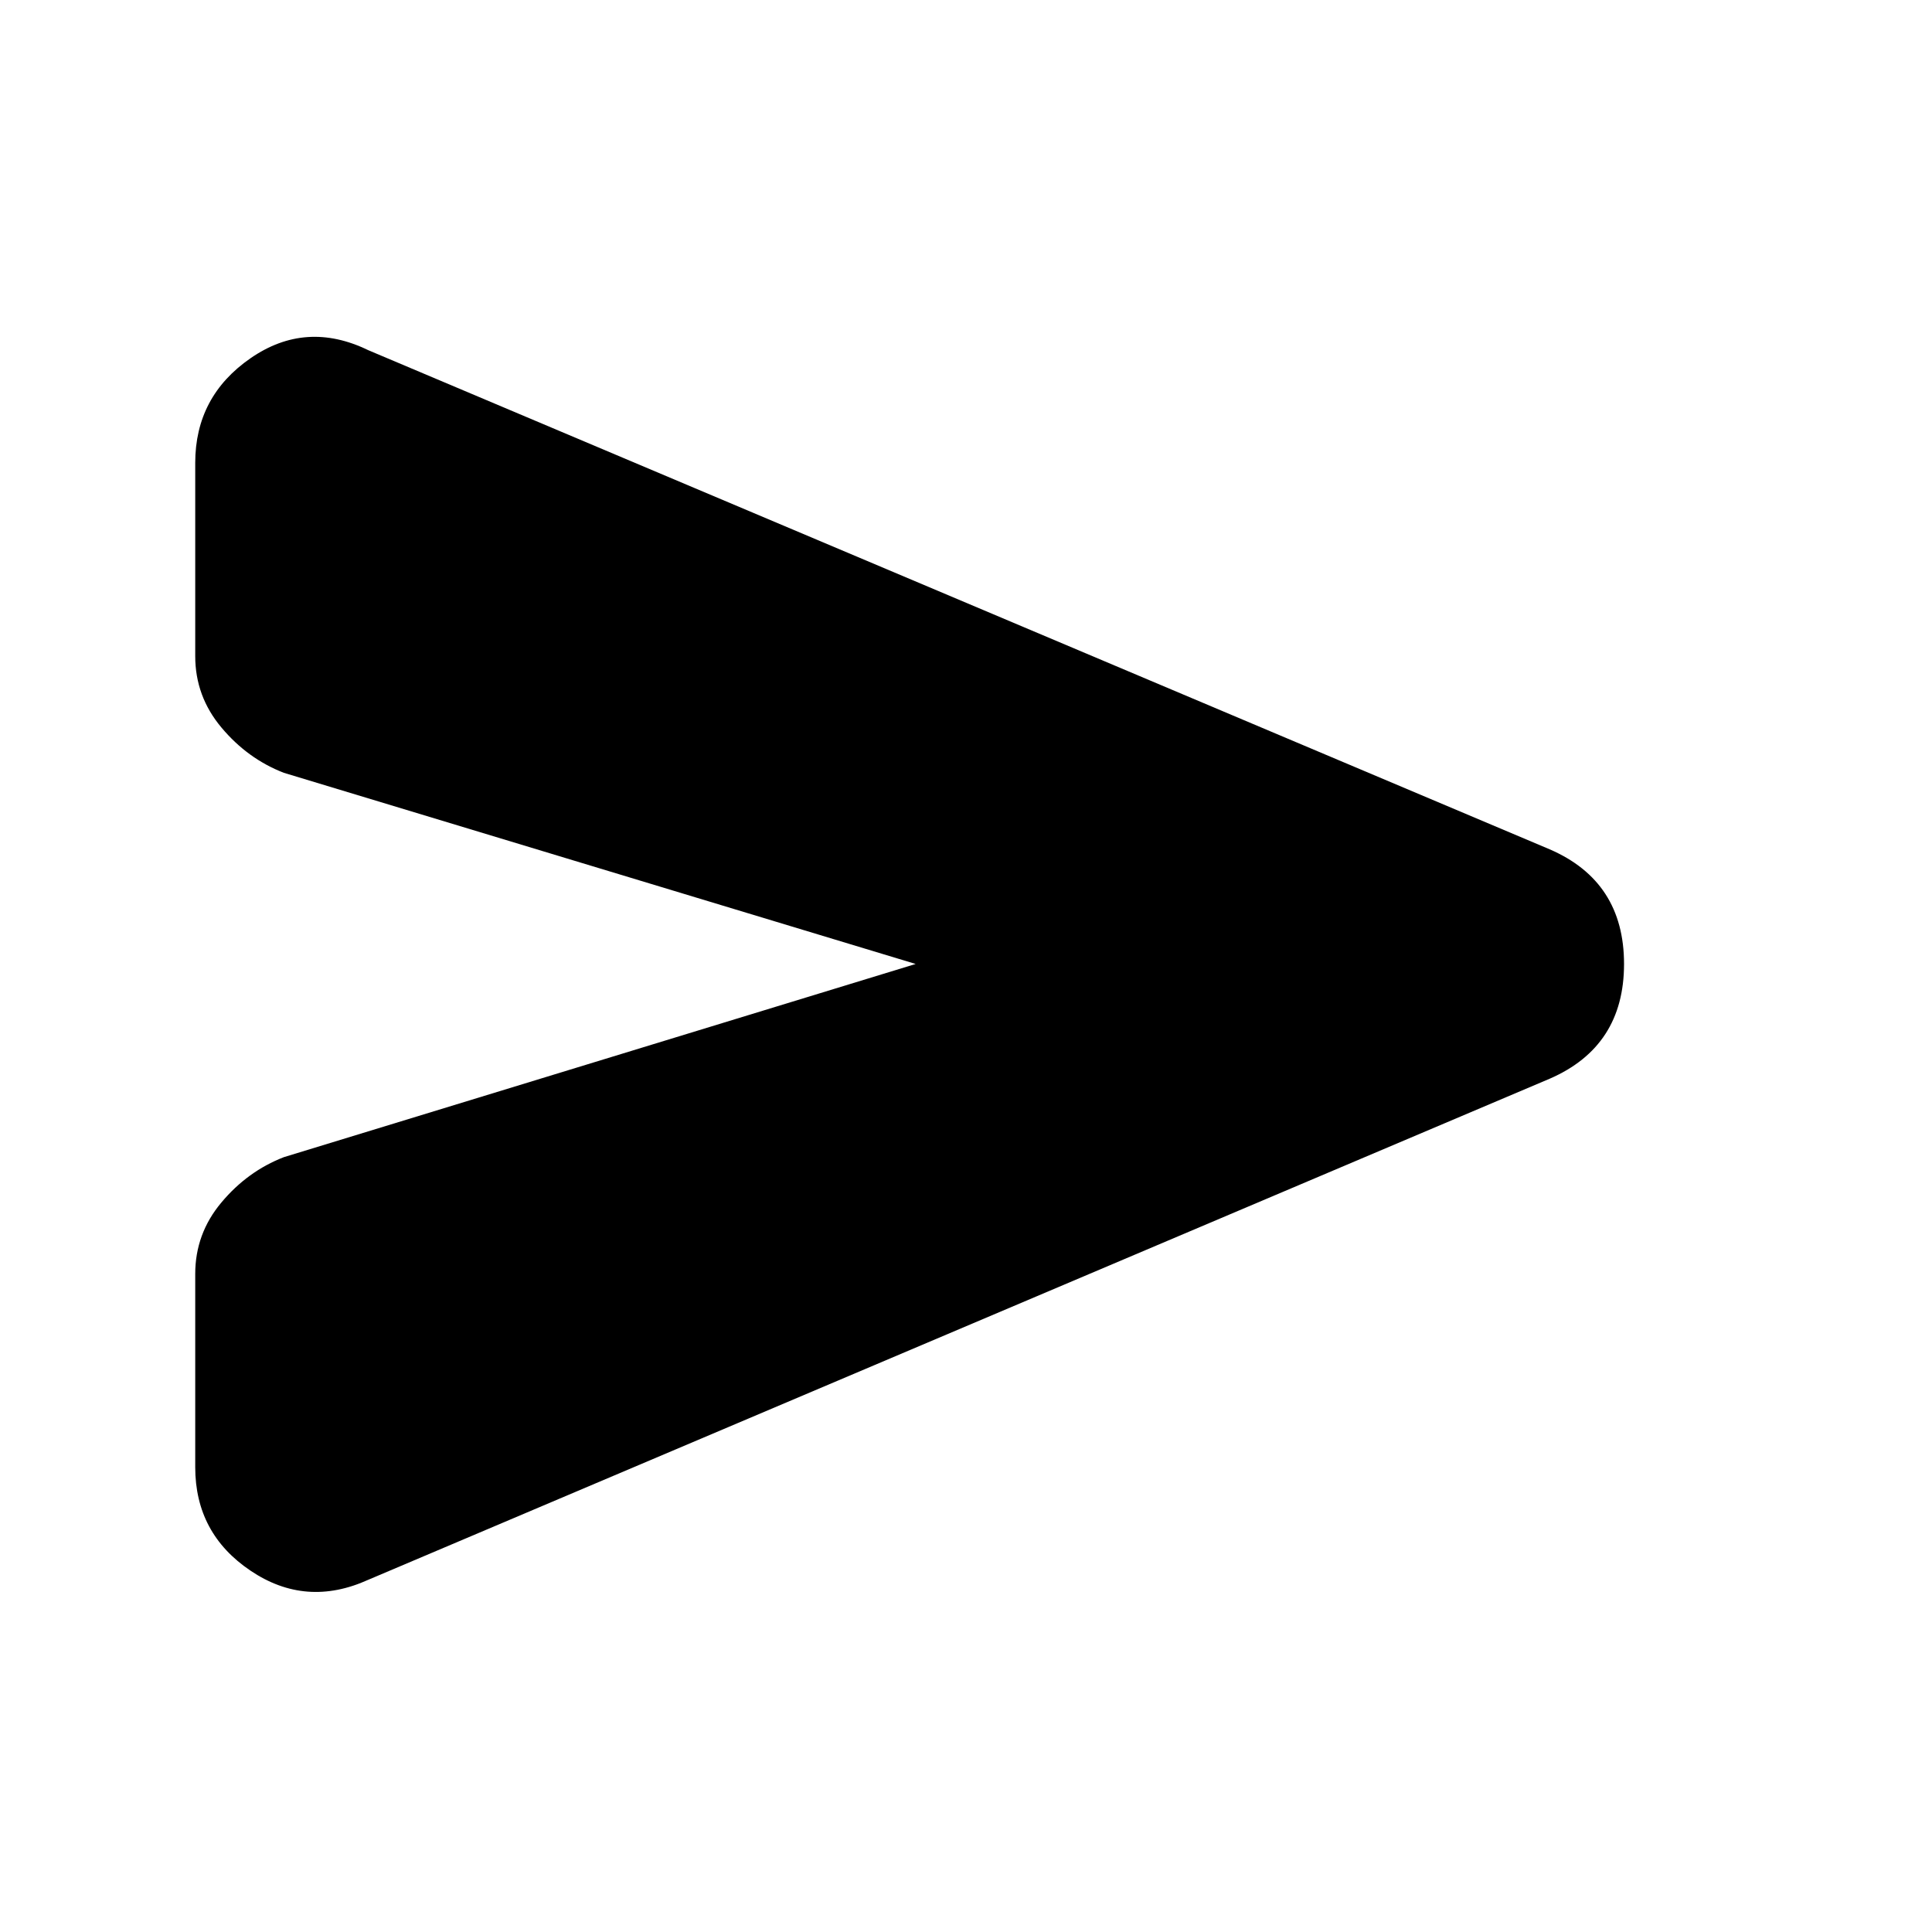 <svg xmlns="http://www.w3.org/2000/svg" height="20" width="20"><path d="M3.812 16.354q-.645.292-1.218-.094-.573-.385-.573-1.072v-2q0-.417.271-.74.27-.323.646-.469l6.541-2L2.938 8q-.376-.146-.646-.469-.271-.323-.271-.739v-2q0-.688.573-1.084.573-.396 1.218-.083l12.23 5.167q.77.333.77 1.187 0 .854-.77 1.188Z"/></svg>